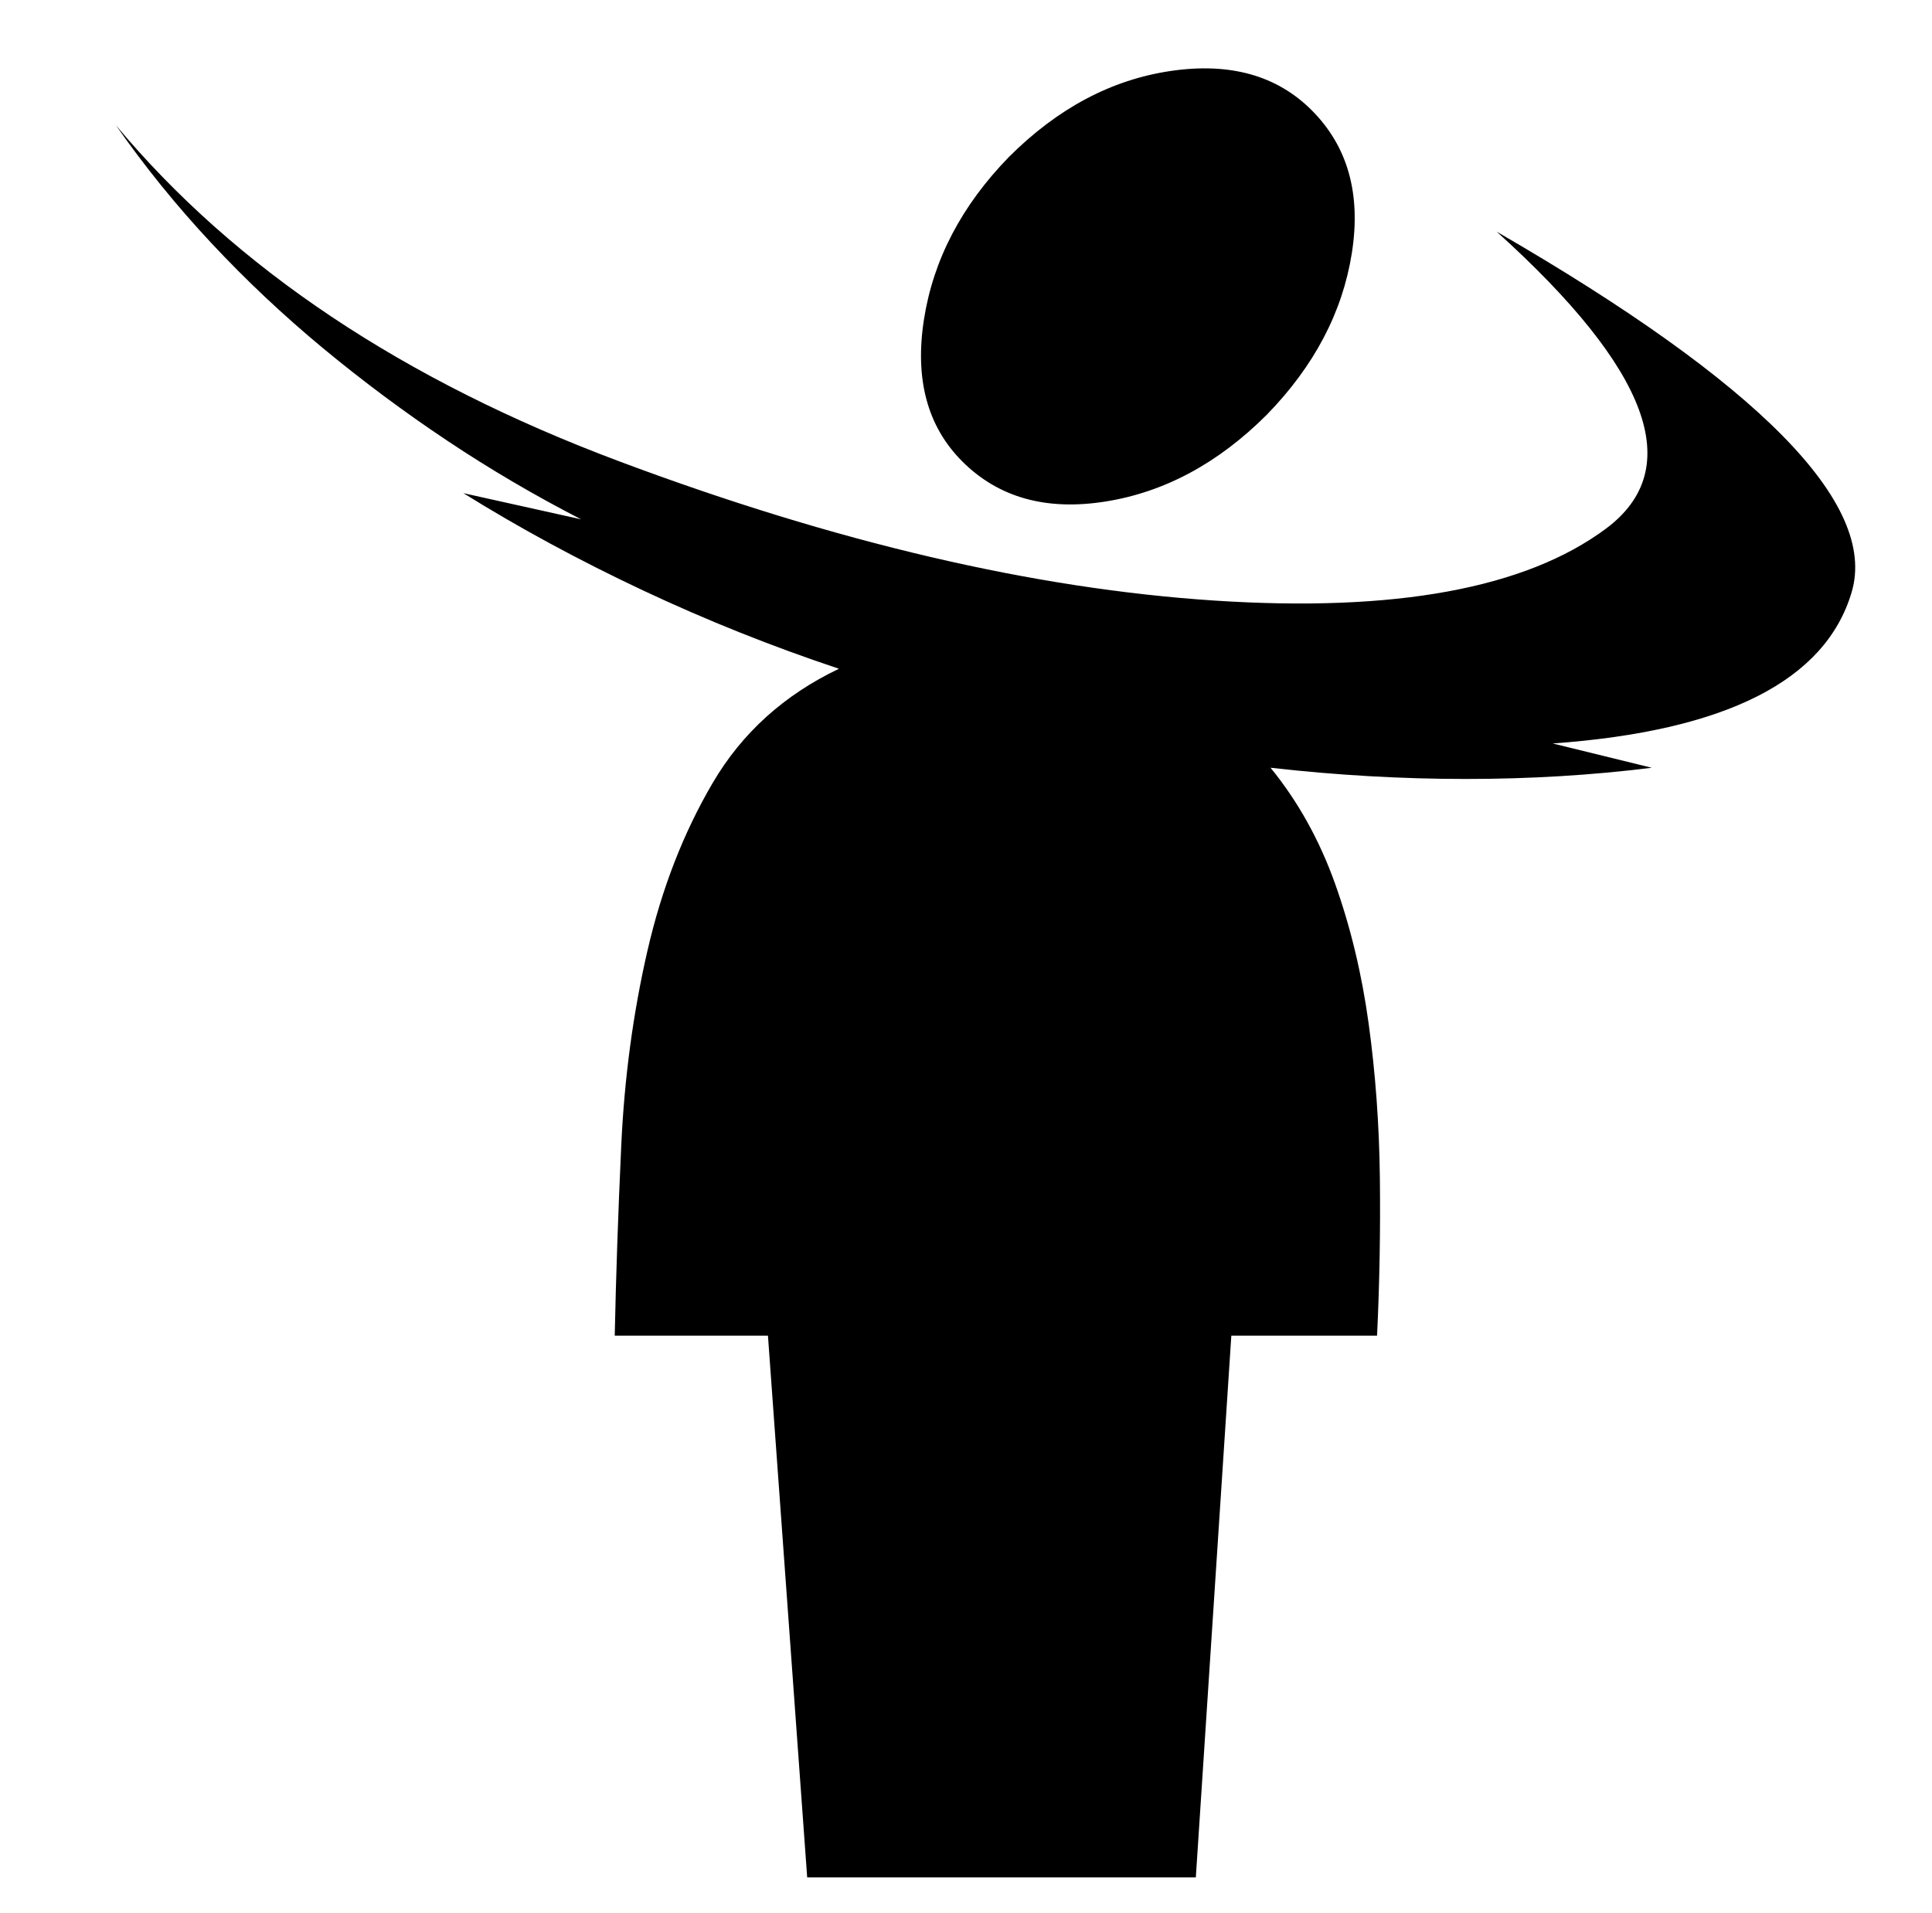 <svg xmlns="http://www.w3.org/2000/svg" viewBox="-10 0 1034 1024"><path d="M668 222q38-39 45.5-86.5T692 59q-28-28-75.5-21T530 84q-38 39-45.5 87t20.5 76q29 29 76.5 21.5T668 222zm123-98q123 111 58.5 159T640 321.5 321.5 247 52 67q23 33 51 63t60 56.5 66.5 49.5 71.5 42l-63-14q45 28 96 52t105 42q-44 21-67.5 61t-35 90-14 104-3.5 102h82l21 290h208l19-290h78q2-42 1.5-84.5t-6-82.5-18-75-34.5-62q53 6 104.5 6t99.5-6l-53-13q139-10 160-81T791 124z"/></svg>